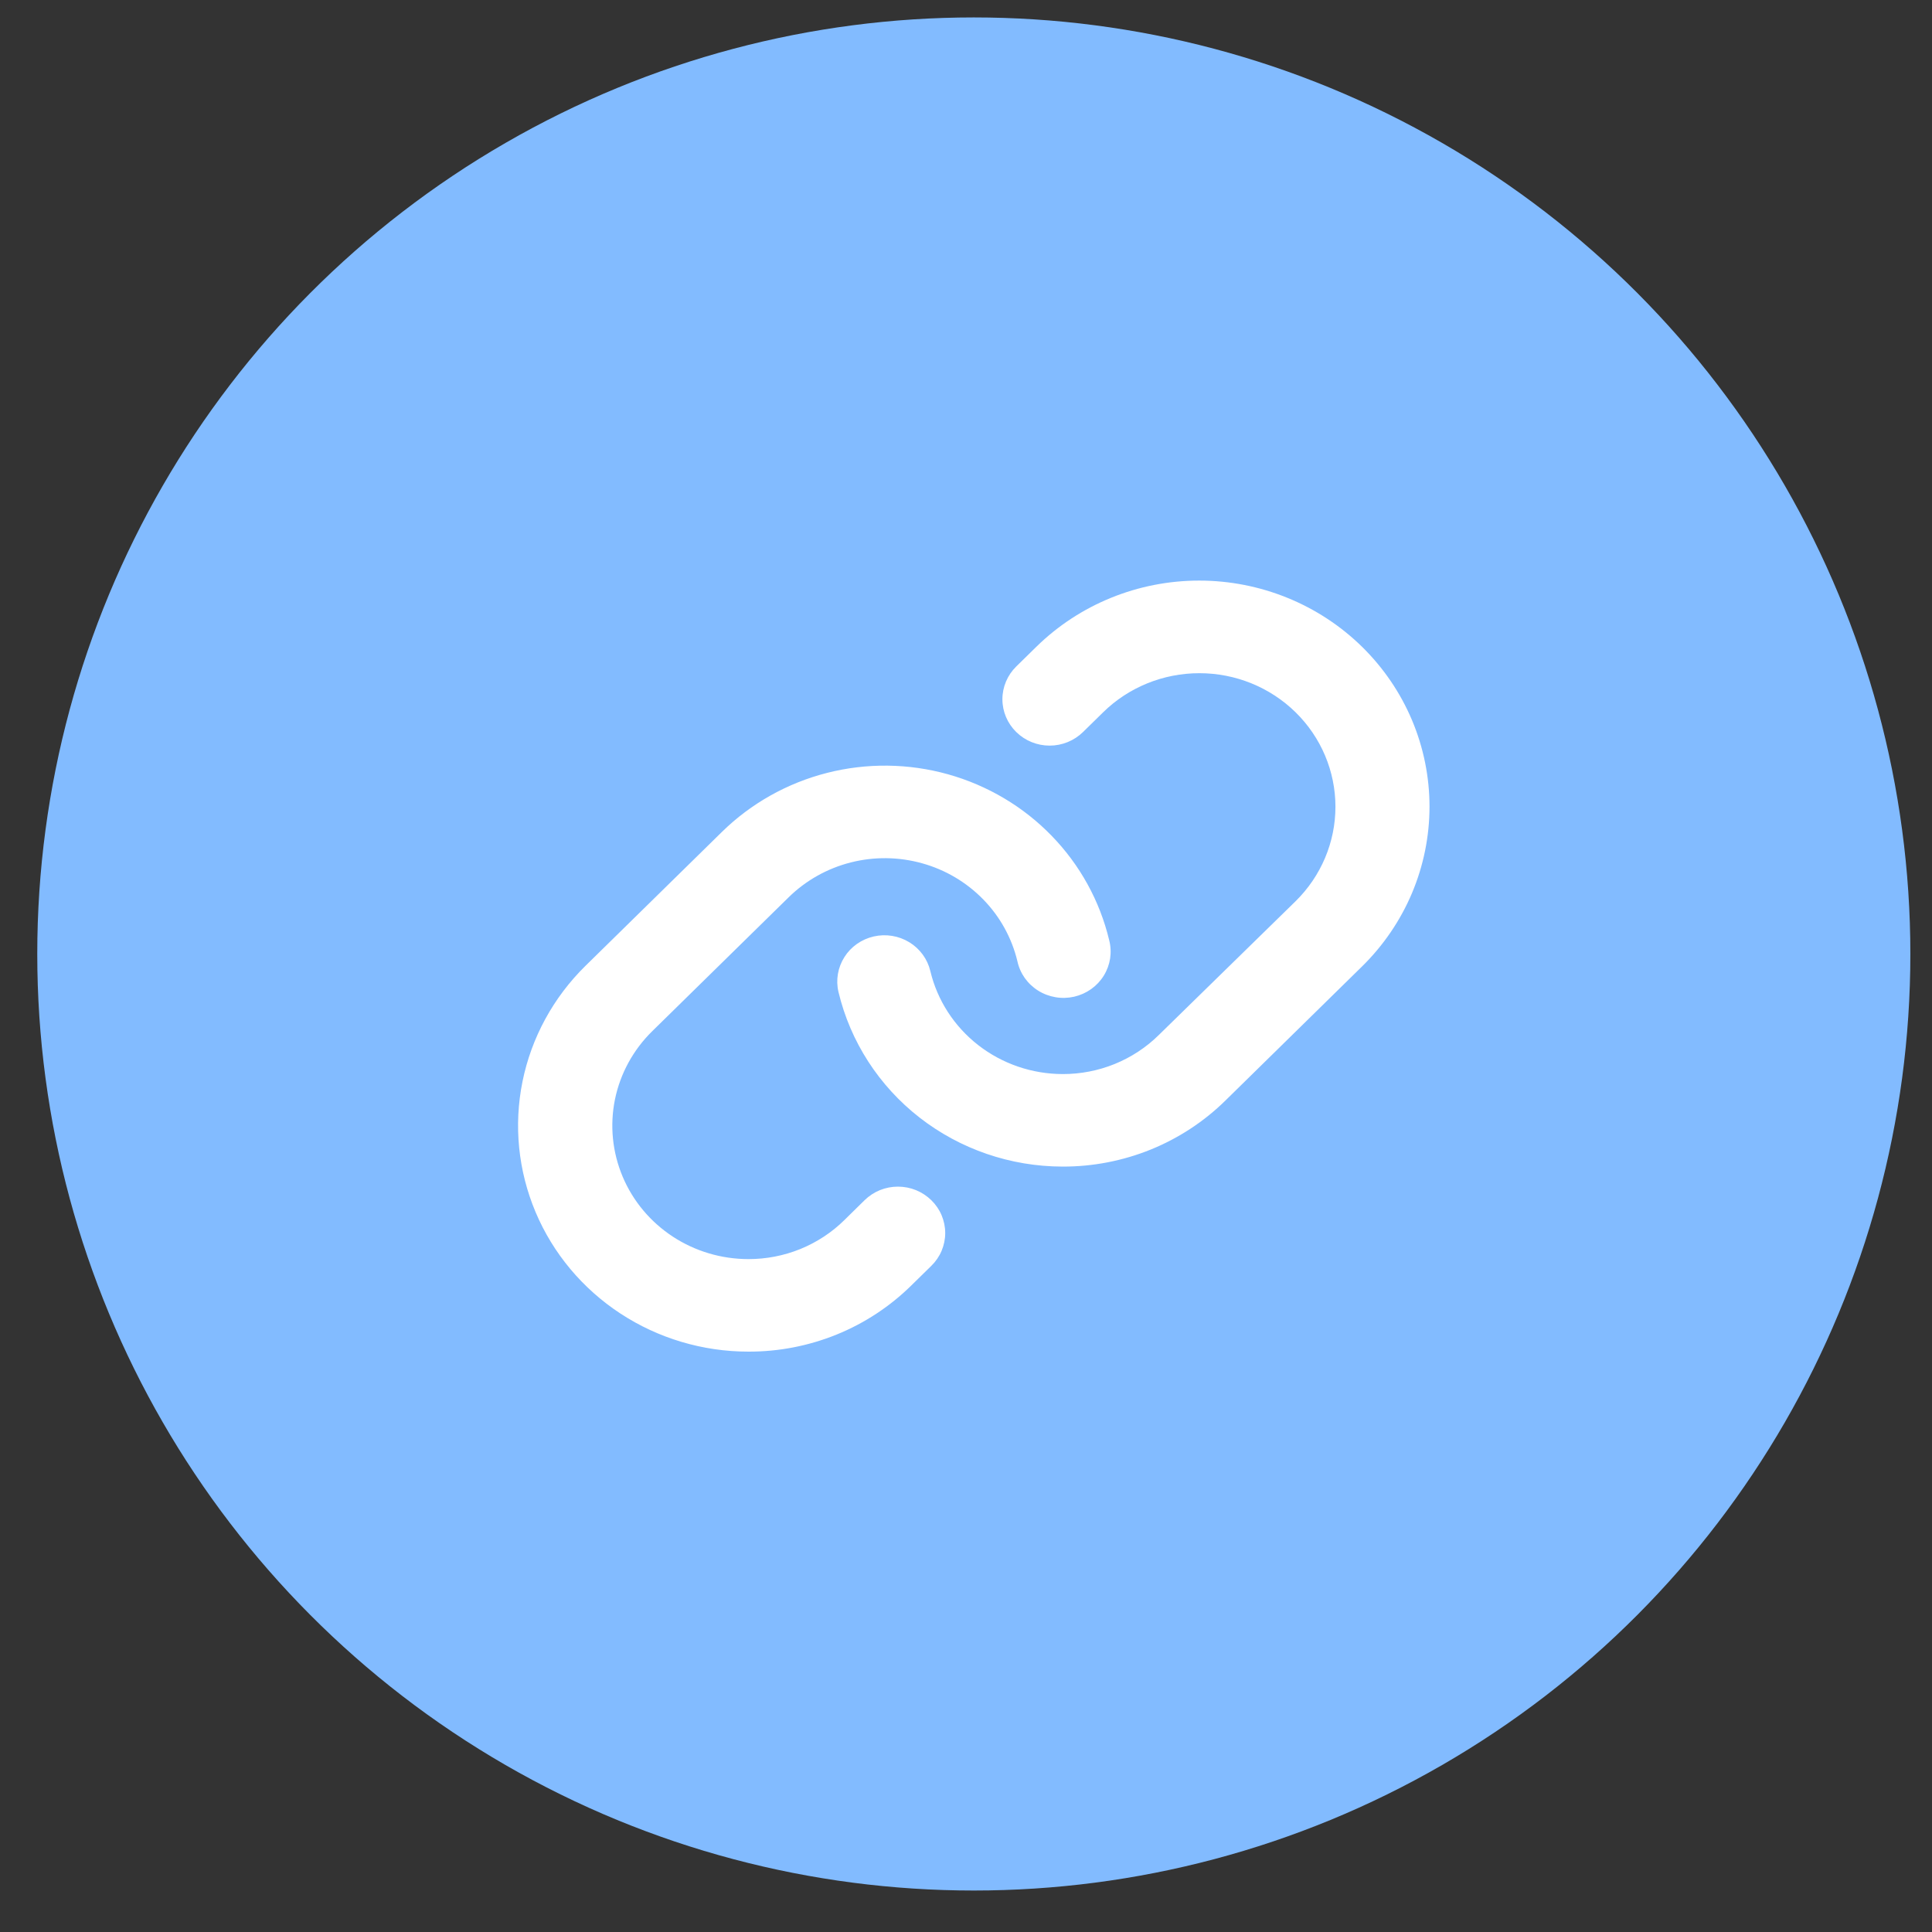 <svg width="45" height="45" viewBox="0 0 45 45" fill="none" xmlns="http://www.w3.org/2000/svg">
<rect x="0" y="0" width="45" height="45" fill="#333333" stroke="none"/>
<circle cx="22.682" cy="22.22" r="21.814" fill="#82BBFF"/>
<path d="M21.693 27.956C21.795 28.056 21.877 28.175 21.932 28.306C21.987 28.437 22.016 28.578 22.016 28.72C22.016 28.861 21.987 29.002 21.932 29.133C21.877 29.264 21.795 29.383 21.693 29.483L21.225 29.942C20.727 30.432 20.136 30.821 19.485 31.085C18.834 31.349 18.136 31.484 17.431 31.482C16.37 31.482 15.333 31.173 14.451 30.595C13.569 30.017 12.881 29.195 12.475 28.233C12.069 27.27 11.963 26.212 12.17 25.191C12.377 24.169 12.888 23.232 13.638 22.495L16.817 19.375C17.494 18.712 18.338 18.238 19.264 18.002C20.19 17.766 21.163 17.778 22.082 18.035C23.002 18.293 23.835 18.787 24.494 19.466C25.154 20.145 25.617 20.985 25.835 21.899C25.871 22.038 25.878 22.183 25.857 22.325C25.835 22.466 25.785 22.602 25.709 22.725C25.633 22.848 25.533 22.954 25.415 23.038C25.296 23.122 25.162 23.182 25.02 23.215C24.878 23.247 24.73 23.252 24.586 23.227C24.442 23.203 24.304 23.151 24.181 23.074C24.058 22.997 23.952 22.897 23.868 22.779C23.785 22.661 23.727 22.528 23.697 22.388C23.567 21.848 23.294 21.352 22.904 20.952C22.514 20.551 22.022 20.259 21.479 20.108C20.936 19.956 20.361 19.949 19.815 20.088C19.268 20.227 18.77 20.507 18.37 20.899L15.191 24.019C14.748 24.454 14.446 25.008 14.323 25.61C14.201 26.213 14.263 26.838 14.503 27.407C14.742 27.975 15.148 28.46 15.669 28.802C16.19 29.144 16.802 29.326 17.429 29.327C17.845 29.328 18.257 29.248 18.642 29.092C19.026 28.935 19.376 28.706 19.669 28.416L20.137 27.956C20.239 27.856 20.36 27.776 20.494 27.721C20.627 27.667 20.77 27.639 20.915 27.639C21.059 27.639 21.203 27.667 21.336 27.721C21.47 27.776 21.591 27.856 21.693 27.956ZM31.725 15.065C30.719 14.078 29.354 13.523 27.931 13.523C26.509 13.523 25.144 14.078 24.138 15.065L23.67 15.524C23.464 15.726 23.348 16.001 23.348 16.287C23.348 16.574 23.464 16.848 23.67 17.05C23.876 17.253 24.156 17.367 24.448 17.367C24.739 17.367 25.019 17.253 25.226 17.05L25.694 16.591C26.288 16.007 27.095 15.68 27.936 15.68C28.776 15.68 29.582 16.007 30.177 16.591C30.771 17.174 31.105 17.965 31.105 18.791C31.105 19.616 30.771 20.407 30.177 20.991L26.992 24.106C26.699 24.396 26.349 24.625 25.965 24.782C25.58 24.938 25.168 25.018 24.752 25.017C24.038 25.016 23.345 24.779 22.785 24.343C22.226 23.908 21.832 23.3 21.669 22.617C21.603 22.339 21.427 22.098 21.18 21.947C20.933 21.796 20.634 21.747 20.351 21.812C20.067 21.877 19.821 22.049 19.668 22.292C19.514 22.535 19.464 22.828 19.53 23.106C19.806 24.261 20.471 25.292 21.418 26.03C22.365 26.768 23.538 27.17 24.747 27.172H24.752C25.456 27.174 26.155 27.038 26.806 26.774C27.457 26.509 28.049 26.12 28.546 25.63L31.725 22.51C32.223 22.021 32.618 21.441 32.888 20.802C33.157 20.163 33.296 19.479 33.296 18.788C33.296 18.096 33.157 17.412 32.888 16.773C32.618 16.134 32.223 15.554 31.725 15.065Z" fill="white"/>
</svg>
